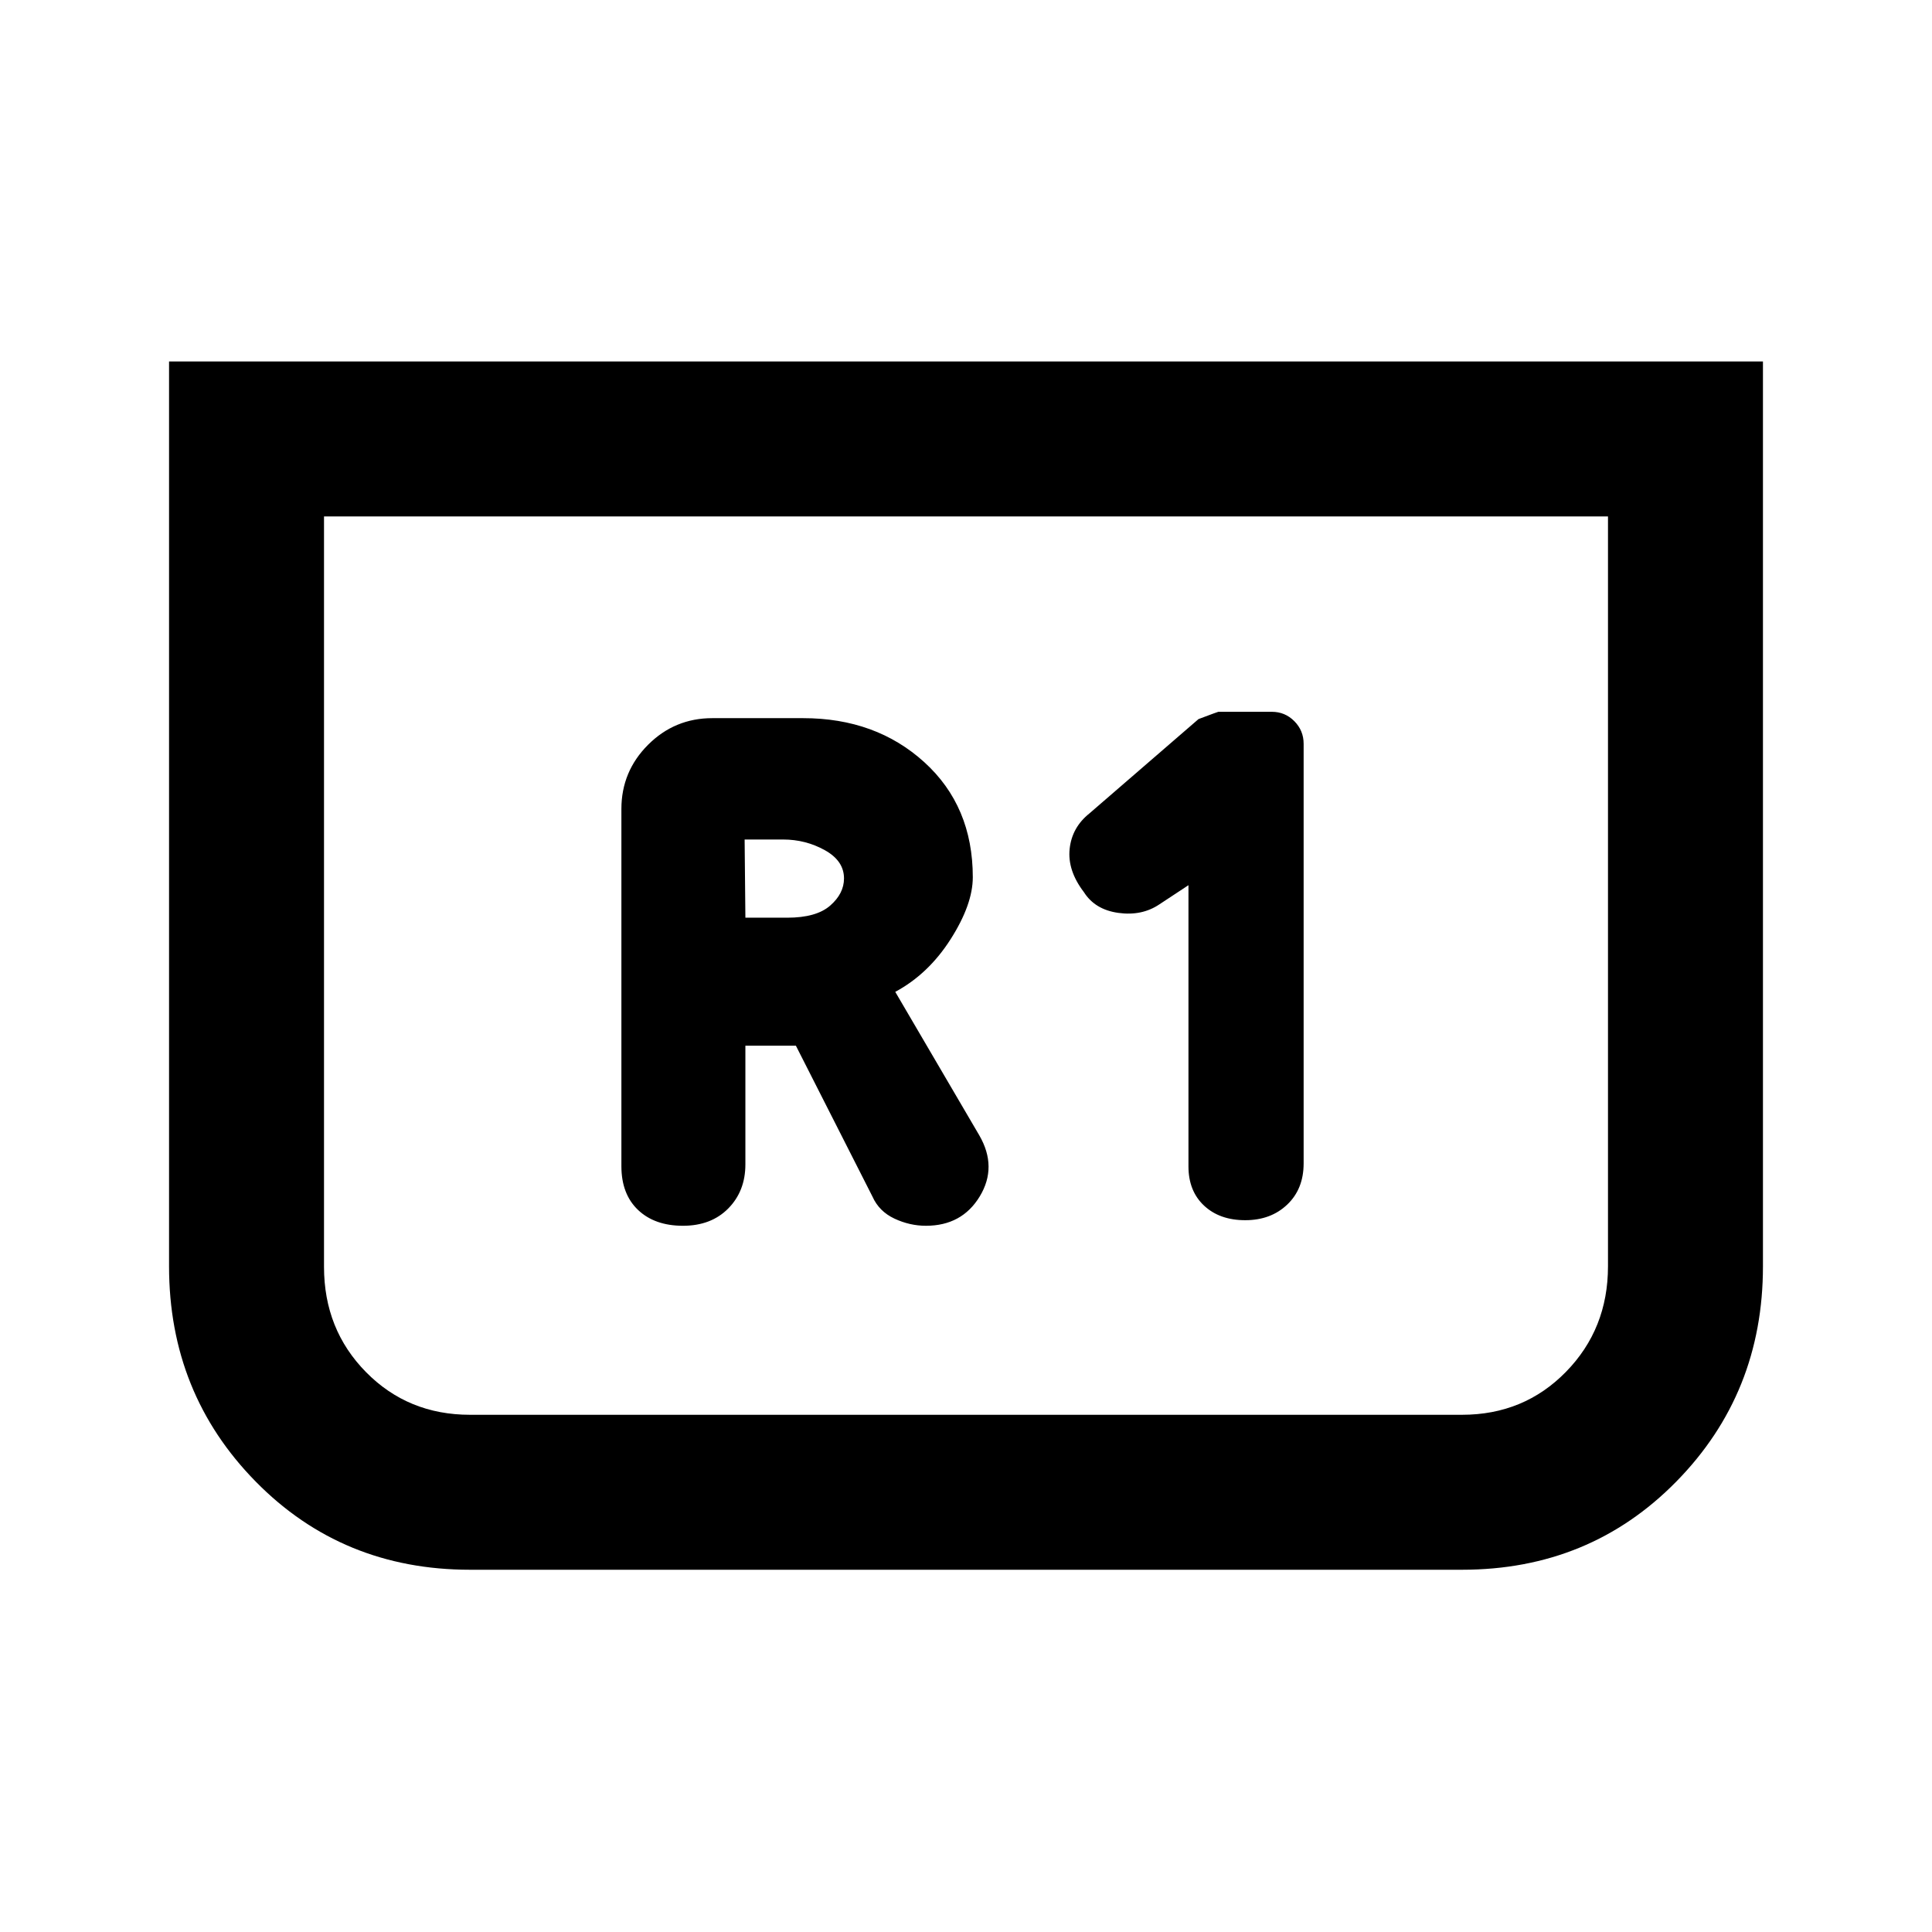 <svg xmlns="http://www.w3.org/2000/svg" height="20" viewBox="0 -960 960 960" width="20"><path d="M876-780.38v449.61q0 63.13-43.05 106.95Q789.91-180 726.46-180H233.54q-63.45 0-106.49-43.82Q84-267.64 84-330.77v-449.61h792Zm-77 77H161v372.89q0 31.1 20.88 52.3Q202.76-257 233.54-257h492.92q30.78 0 51.66-21.34Q799-299.69 799-330.77v-372.61Zm0 0H161h638ZM590.54-520.15v139.72q0 12.24 7.74 19.49 7.74 7.25 20.46 7.25t20.87-7.75q8.16-7.75 8.16-20.48v-208.5q0-6.58-4.63-11.24-4.62-4.65-11.17-4.65h-26.59q-.23 0-9.84 3.62l-54.22 46.88q-8.7 6.96-9.82 17.65-1.12 10.69 7.06 21.42 5.52 8.74 17.16 10.35 11.65 1.62 20.36-4.23l14.46-9.53Zm-220.16 79.76h25.1l38.06 75q3.27 7.31 10.86 10.89 7.6 3.58 15.69 3.58 17.91 0 26.76-14.62 8.84-14.61-.24-30.31l-41.76-71.3q16.46-8.85 27.5-26.15 11.03-17.3 11.03-30.81 0-35.27-24.09-57.16-24.1-21.88-60.21-21.88h-45.16q-18.66 0-31.91 13.24-13.24 13.25-13.24 31.91v177.46q0 13.89 8.27 21.75 8.27 7.87 22.32 7.87 14.04 0 22.53-8.62 8.49-8.61 8.49-21.88v-58.97Zm0-63.61-.38-38.85h19.15q11.16 0 20.7 5.3 9.53 5.3 9.53 14.03 0 7.52-6.88 13.52t-21.33 6h-20.79Z"/></svg>